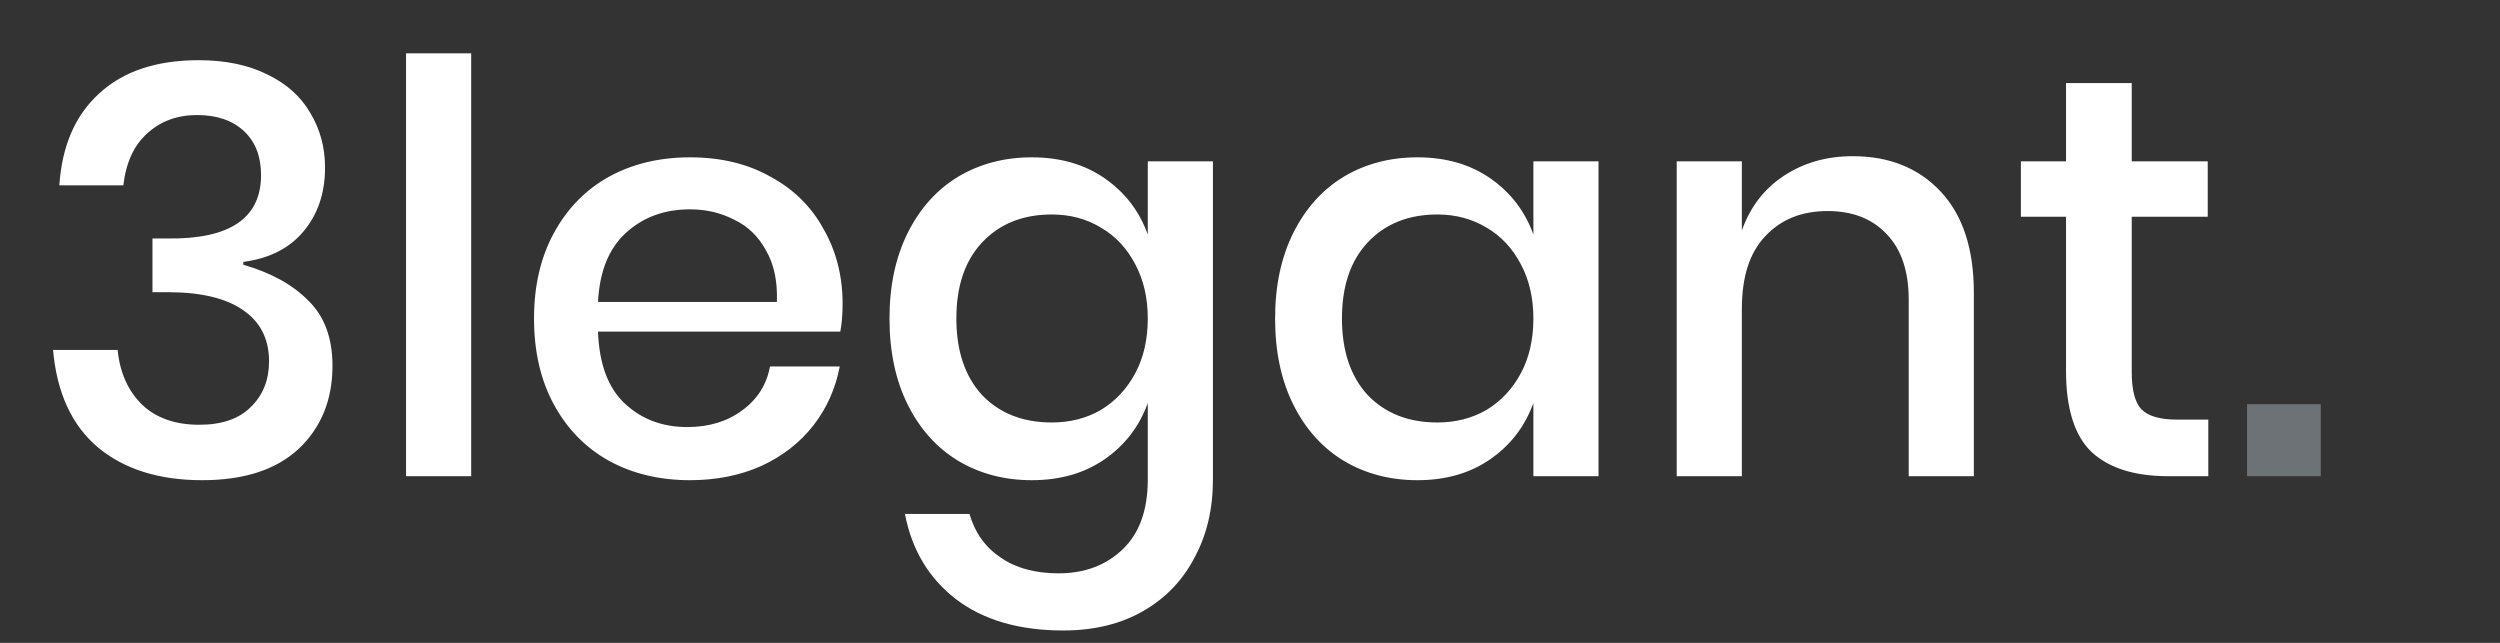 <svg width="105" height="27" viewBox="0 0 105 27" fill="none" xmlns="http://www.w3.org/2000/svg">
<rect x="0" y="0" width="105" height="27" fill="#333333" stroke="none"/>
<path d="M8.348 2.528C9.468 2.528 10.428 2.728 11.228 3.128C12.028 3.512 12.628 4.048 13.028 4.736C13.444 5.424 13.652 6.192 13.652 7.04C13.652 8.112 13.348 9.008 12.74 9.728C12.148 10.432 11.308 10.856 10.22 11V11.12C11.388 11.456 12.3 11.96 12.956 12.632C13.628 13.288 13.964 14.2 13.964 15.368C13.964 16.792 13.492 17.952 12.548 18.848C11.604 19.728 10.252 20.168 8.492 20.168C6.684 20.168 5.228 19.712 4.124 18.8C3.02 17.872 2.388 16.504 2.228 14.696H4.94C5.036 15.656 5.38 16.424 5.972 17C6.564 17.56 7.364 17.84 8.372 17.84C9.316 17.84 10.036 17.592 10.532 17.096C11.044 16.6 11.3 15.96 11.3 15.176C11.3 14.232 10.932 13.512 10.196 13.016C9.476 12.52 8.428 12.272 7.052 12.272H6.404V10.016H7.052C9.66 10.048 10.964 9.16 10.964 7.352C10.964 6.568 10.724 5.952 10.244 5.504C9.764 5.056 9.108 4.832 8.276 4.832C7.444 4.832 6.748 5.088 6.188 5.6C5.628 6.096 5.292 6.824 5.18 7.784H2.492C2.604 6.12 3.164 4.832 4.172 3.92C5.18 2.992 6.572 2.528 8.348 2.528ZM19.79 2.24V20H17.054V2.24H19.79ZM35.389 12.752C35.389 13.2 35.357 13.592 35.293 13.928H25.117C25.165 15.288 25.541 16.296 26.245 16.952C26.949 17.608 27.821 17.936 28.861 17.936C29.773 17.936 30.541 17.704 31.165 17.24C31.805 16.776 32.197 16.16 32.341 15.392H35.269C35.093 16.32 34.725 17.144 34.165 17.864C33.605 18.584 32.877 19.152 31.981 19.568C31.085 19.968 30.085 20.168 28.981 20.168C27.701 20.168 26.565 19.896 25.573 19.352C24.597 18.808 23.829 18.024 23.269 17C22.709 15.976 22.429 14.768 22.429 13.376C22.429 12 22.709 10.8 23.269 9.776C23.829 8.752 24.597 7.968 25.573 7.424C26.565 6.88 27.701 6.608 28.981 6.608C30.277 6.608 31.405 6.88 32.365 7.424C33.341 7.952 34.085 8.688 34.597 9.632C35.125 10.56 35.389 11.6 35.389 12.752ZM32.629 12.68C32.661 11.816 32.509 11.096 32.173 10.52C31.853 9.928 31.405 9.496 30.829 9.224C30.269 8.936 29.653 8.792 28.981 8.792C27.909 8.792 27.013 9.12 26.293 9.776C25.573 10.432 25.181 11.4 25.117 12.68H32.629ZM43.335 6.608C44.535 6.608 45.559 6.904 46.407 7.496C47.255 8.088 47.855 8.872 48.207 9.848V6.776H50.943V20.144C50.943 21.376 50.687 22.464 50.175 23.408C49.679 24.368 48.959 25.12 48.015 25.664C47.071 26.208 45.951 26.48 44.655 26.48C42.799 26.48 41.295 26.04 40.143 25.16C39.007 24.28 38.295 23.088 38.007 21.584H40.719C40.943 22.368 41.375 22.976 42.015 23.408C42.655 23.856 43.471 24.08 44.463 24.08C45.551 24.08 46.447 23.744 47.151 23.072C47.855 22.4 48.207 21.424 48.207 20.144V16.928C47.855 17.904 47.255 18.688 46.407 19.28C45.559 19.872 44.535 20.168 43.335 20.168C42.183 20.168 41.151 19.896 40.239 19.352C39.343 18.808 38.639 18.024 38.127 17C37.615 15.976 37.359 14.768 37.359 13.376C37.359 12 37.615 10.8 38.127 9.776C38.639 8.752 39.343 7.968 40.239 7.424C41.151 6.88 42.183 6.608 43.335 6.608ZM44.175 9.008C42.959 9.008 41.983 9.4 41.247 10.184C40.527 10.952 40.167 12.016 40.167 13.376C40.167 14.736 40.527 15.808 41.247 16.592C41.983 17.36 42.959 17.744 44.175 17.744C44.943 17.744 45.631 17.568 46.239 17.216C46.847 16.848 47.327 16.336 47.679 15.68C48.031 15.024 48.207 14.256 48.207 13.376C48.207 12.512 48.031 11.752 47.679 11.096C47.327 10.424 46.847 9.912 46.239 9.56C45.631 9.192 44.943 9.008 44.175 9.008ZM59.53 6.608C60.73 6.608 61.754 6.904 62.602 7.496C63.45 8.088 64.05 8.872 64.402 9.848V6.776H67.138V20H64.402V16.928C64.05 17.904 63.45 18.688 62.602 19.28C61.754 19.872 60.73 20.168 59.53 20.168C58.378 20.168 57.346 19.896 56.434 19.352C55.538 18.808 54.834 18.024 54.322 17C53.81 15.976 53.554 14.768 53.554 13.376C53.554 12 53.81 10.8 54.322 9.776C54.834 8.752 55.538 7.968 56.434 7.424C57.346 6.88 58.378 6.608 59.53 6.608ZM60.37 9.008C59.154 9.008 58.178 9.4 57.442 10.184C56.722 10.952 56.362 12.016 56.362 13.376C56.362 14.736 56.722 15.808 57.442 16.592C58.178 17.36 59.154 17.744 60.37 17.744C61.138 17.744 61.826 17.568 62.434 17.216C63.042 16.848 63.522 16.336 63.874 15.68C64.226 15.024 64.402 14.256 64.402 13.376C64.402 12.512 64.226 11.752 63.874 11.096C63.522 10.424 63.042 9.912 62.434 9.56C61.826 9.192 61.138 9.008 60.37 9.008ZM77.814 6.56C79.35 6.56 80.582 7.056 81.51 8.048C82.438 9.04 82.902 10.456 82.902 12.296V20H80.166V12.584C80.166 11.4 79.862 10.488 79.254 9.848C78.646 9.192 77.814 8.864 76.758 8.864C75.67 8.864 74.798 9.216 74.142 9.92C73.486 10.608 73.158 11.624 73.158 12.968V20H70.422V6.776H73.158V9.68C73.51 8.688 74.102 7.92 74.934 7.376C75.766 6.832 76.726 6.56 77.814 6.56ZM92.749 17.624V20H91.069C89.661 20 88.589 19.664 87.853 18.992C87.133 18.304 86.773 17.168 86.773 15.584V9.104H84.877V6.776H86.773V3.488H89.533V6.776H92.725V9.104H89.533V15.632C89.533 16.384 89.669 16.904 89.941 17.192C90.229 17.48 90.725 17.624 91.429 17.624H92.749Z" fill="white"/>
<path d="M97.472 16.976V20H94.376V16.976H97.472Z" fill="#6C7275"/>
</svg>
